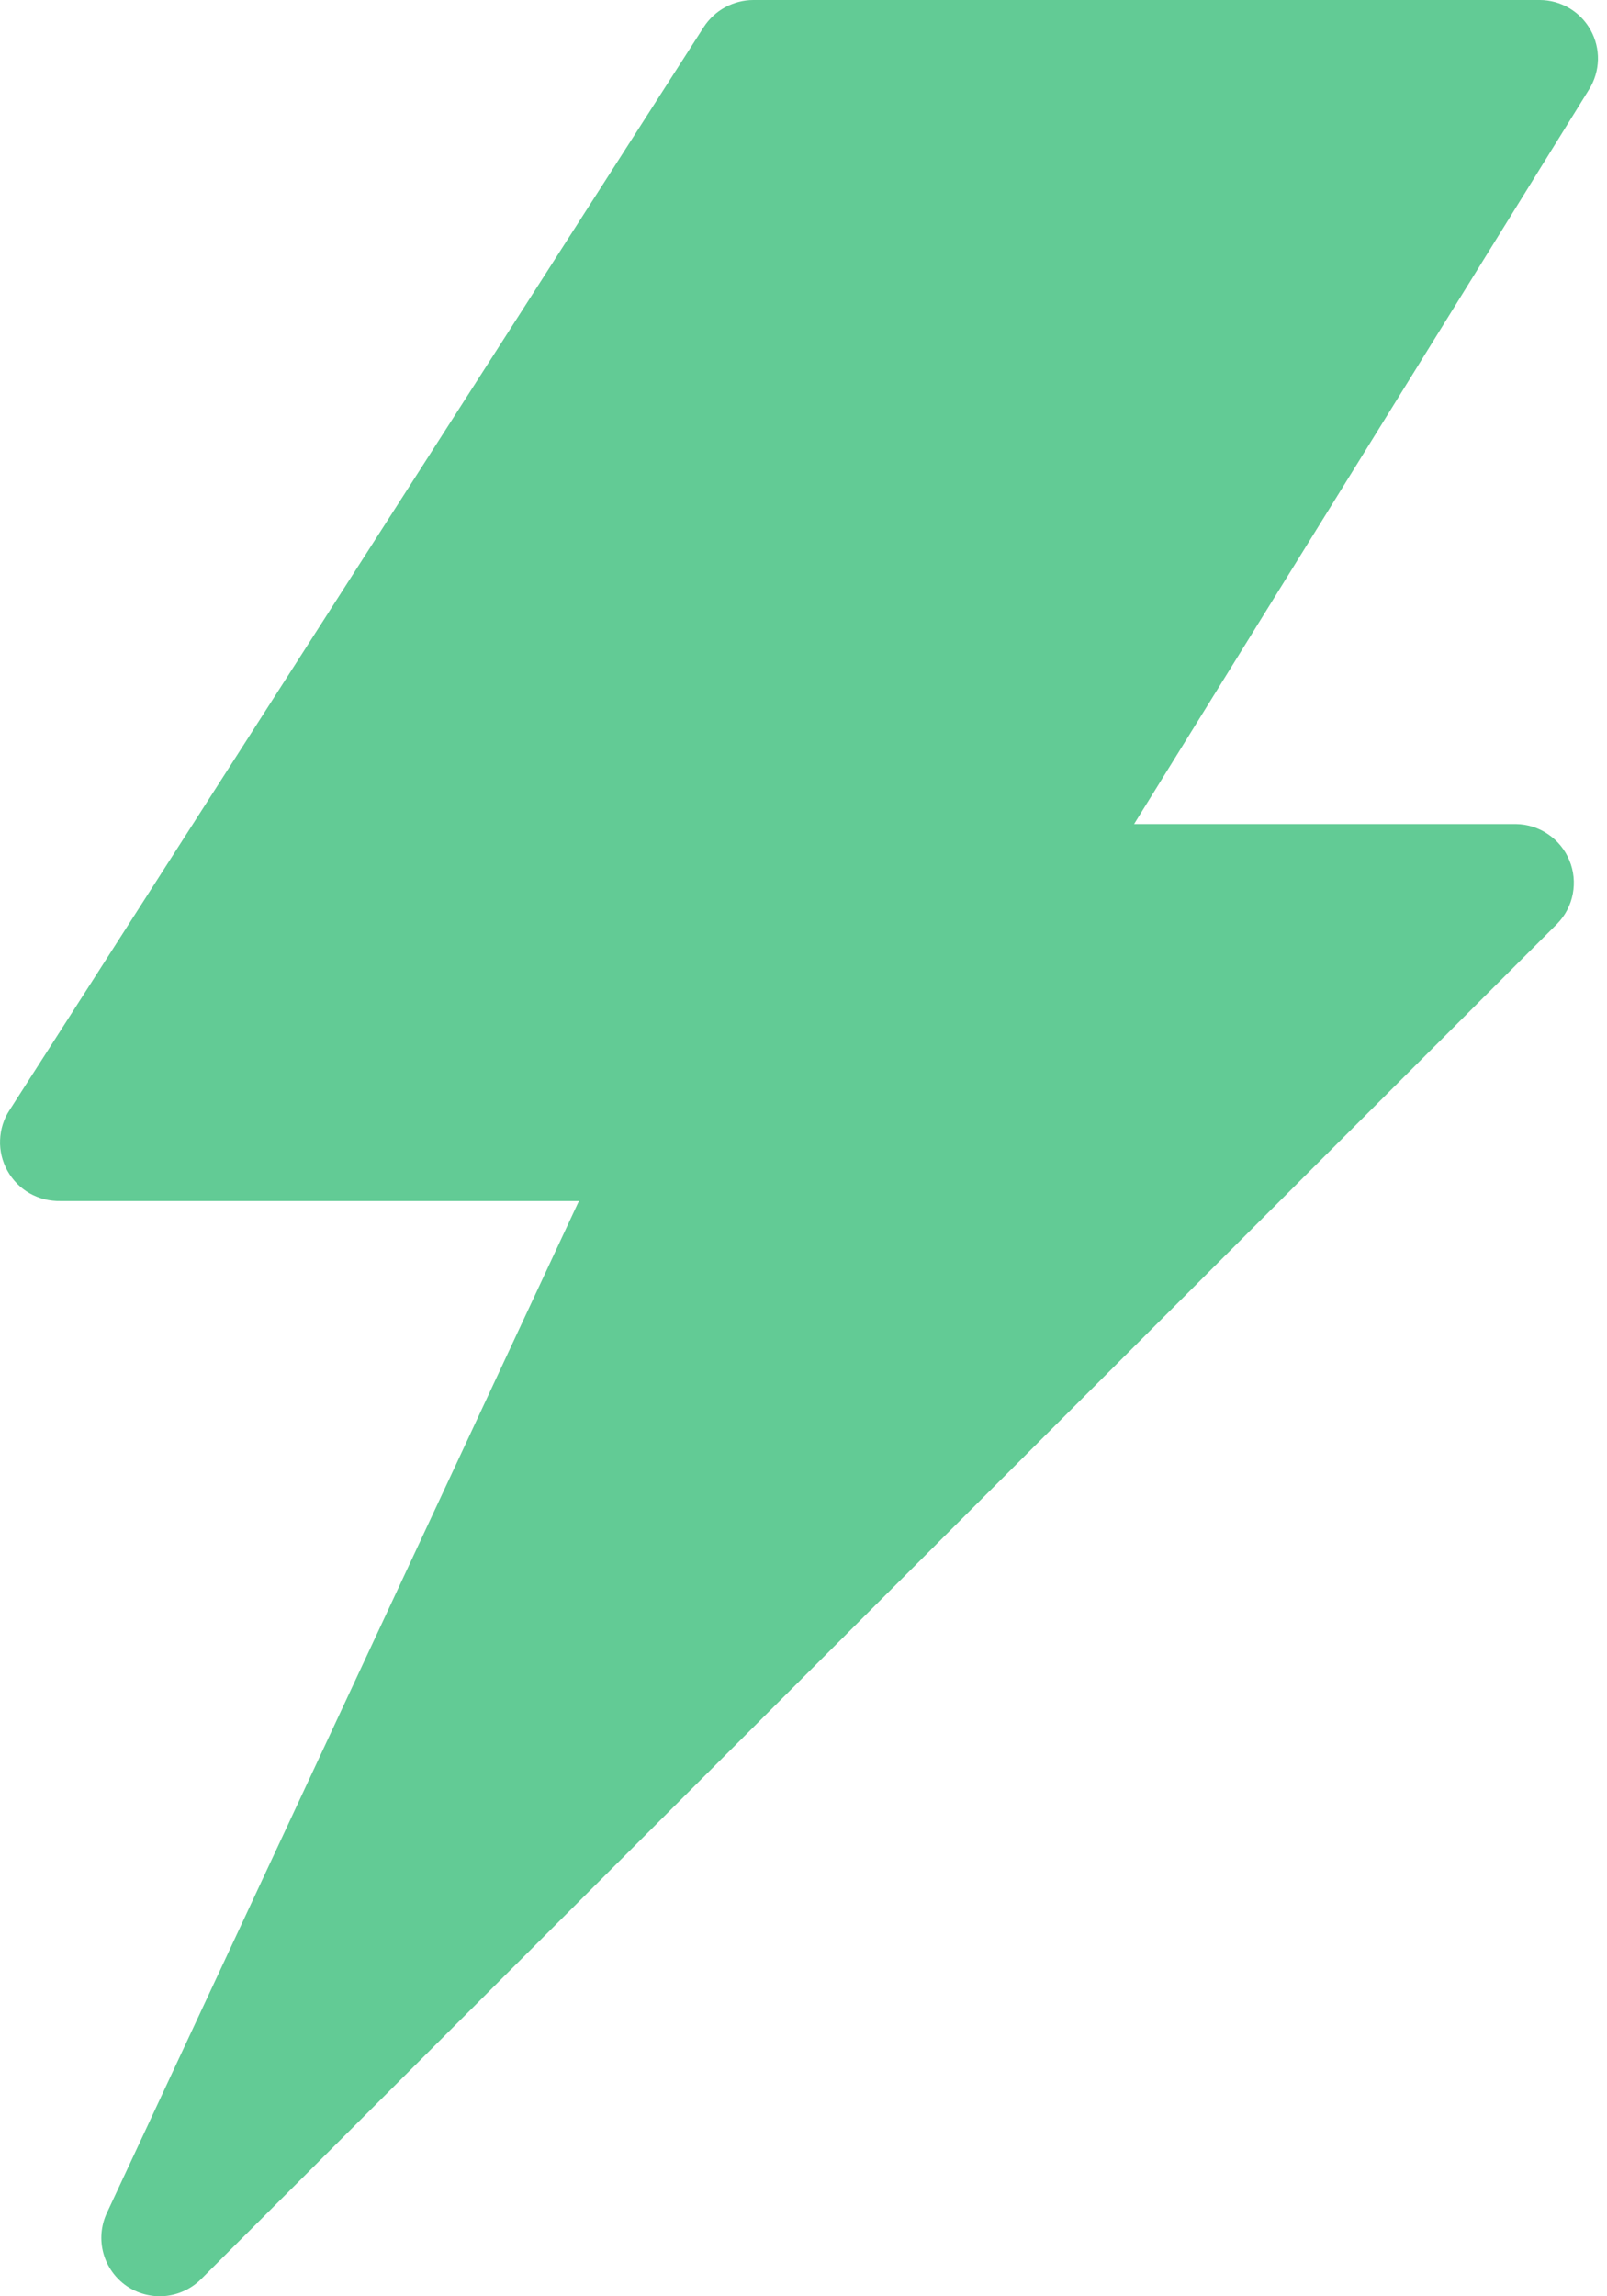 <svg width="21" height="30" viewBox="0 0 21 30" fill="none" xmlns="http://www.w3.org/2000/svg">
<path d="M20.122 0H9.844C9.716 0 9.59 0.033 9.477 0.094C9.364 0.155 9.268 0.244 9.198 0.351L0.127 14.5C0.049 14.617 0.006 14.753 0.001 14.894C-0.005 15.034 0.029 15.173 0.097 15.296C0.165 15.418 0.265 15.52 0.387 15.59C0.509 15.659 0.648 15.694 0.788 15.691H7.565L1.393 28.919C1.319 29.081 1.304 29.265 1.351 29.437C1.398 29.61 1.504 29.76 1.65 29.863C1.797 29.965 1.975 30.012 2.153 29.997C2.331 29.982 2.498 29.904 2.625 29.779L20.35 12.068C20.455 11.96 20.525 11.825 20.553 11.678C20.581 11.53 20.566 11.378 20.508 11.24C20.451 11.101 20.354 10.983 20.23 10.899C20.107 10.814 19.961 10.768 19.811 10.766H14.82L20.768 1.165C20.839 1.05 20.878 0.917 20.882 0.782C20.885 0.646 20.852 0.512 20.786 0.393C20.72 0.274 20.624 0.175 20.507 0.106C20.39 0.037 20.257 0 20.122 0Z" fill="#62CB95"/>
</svg>
